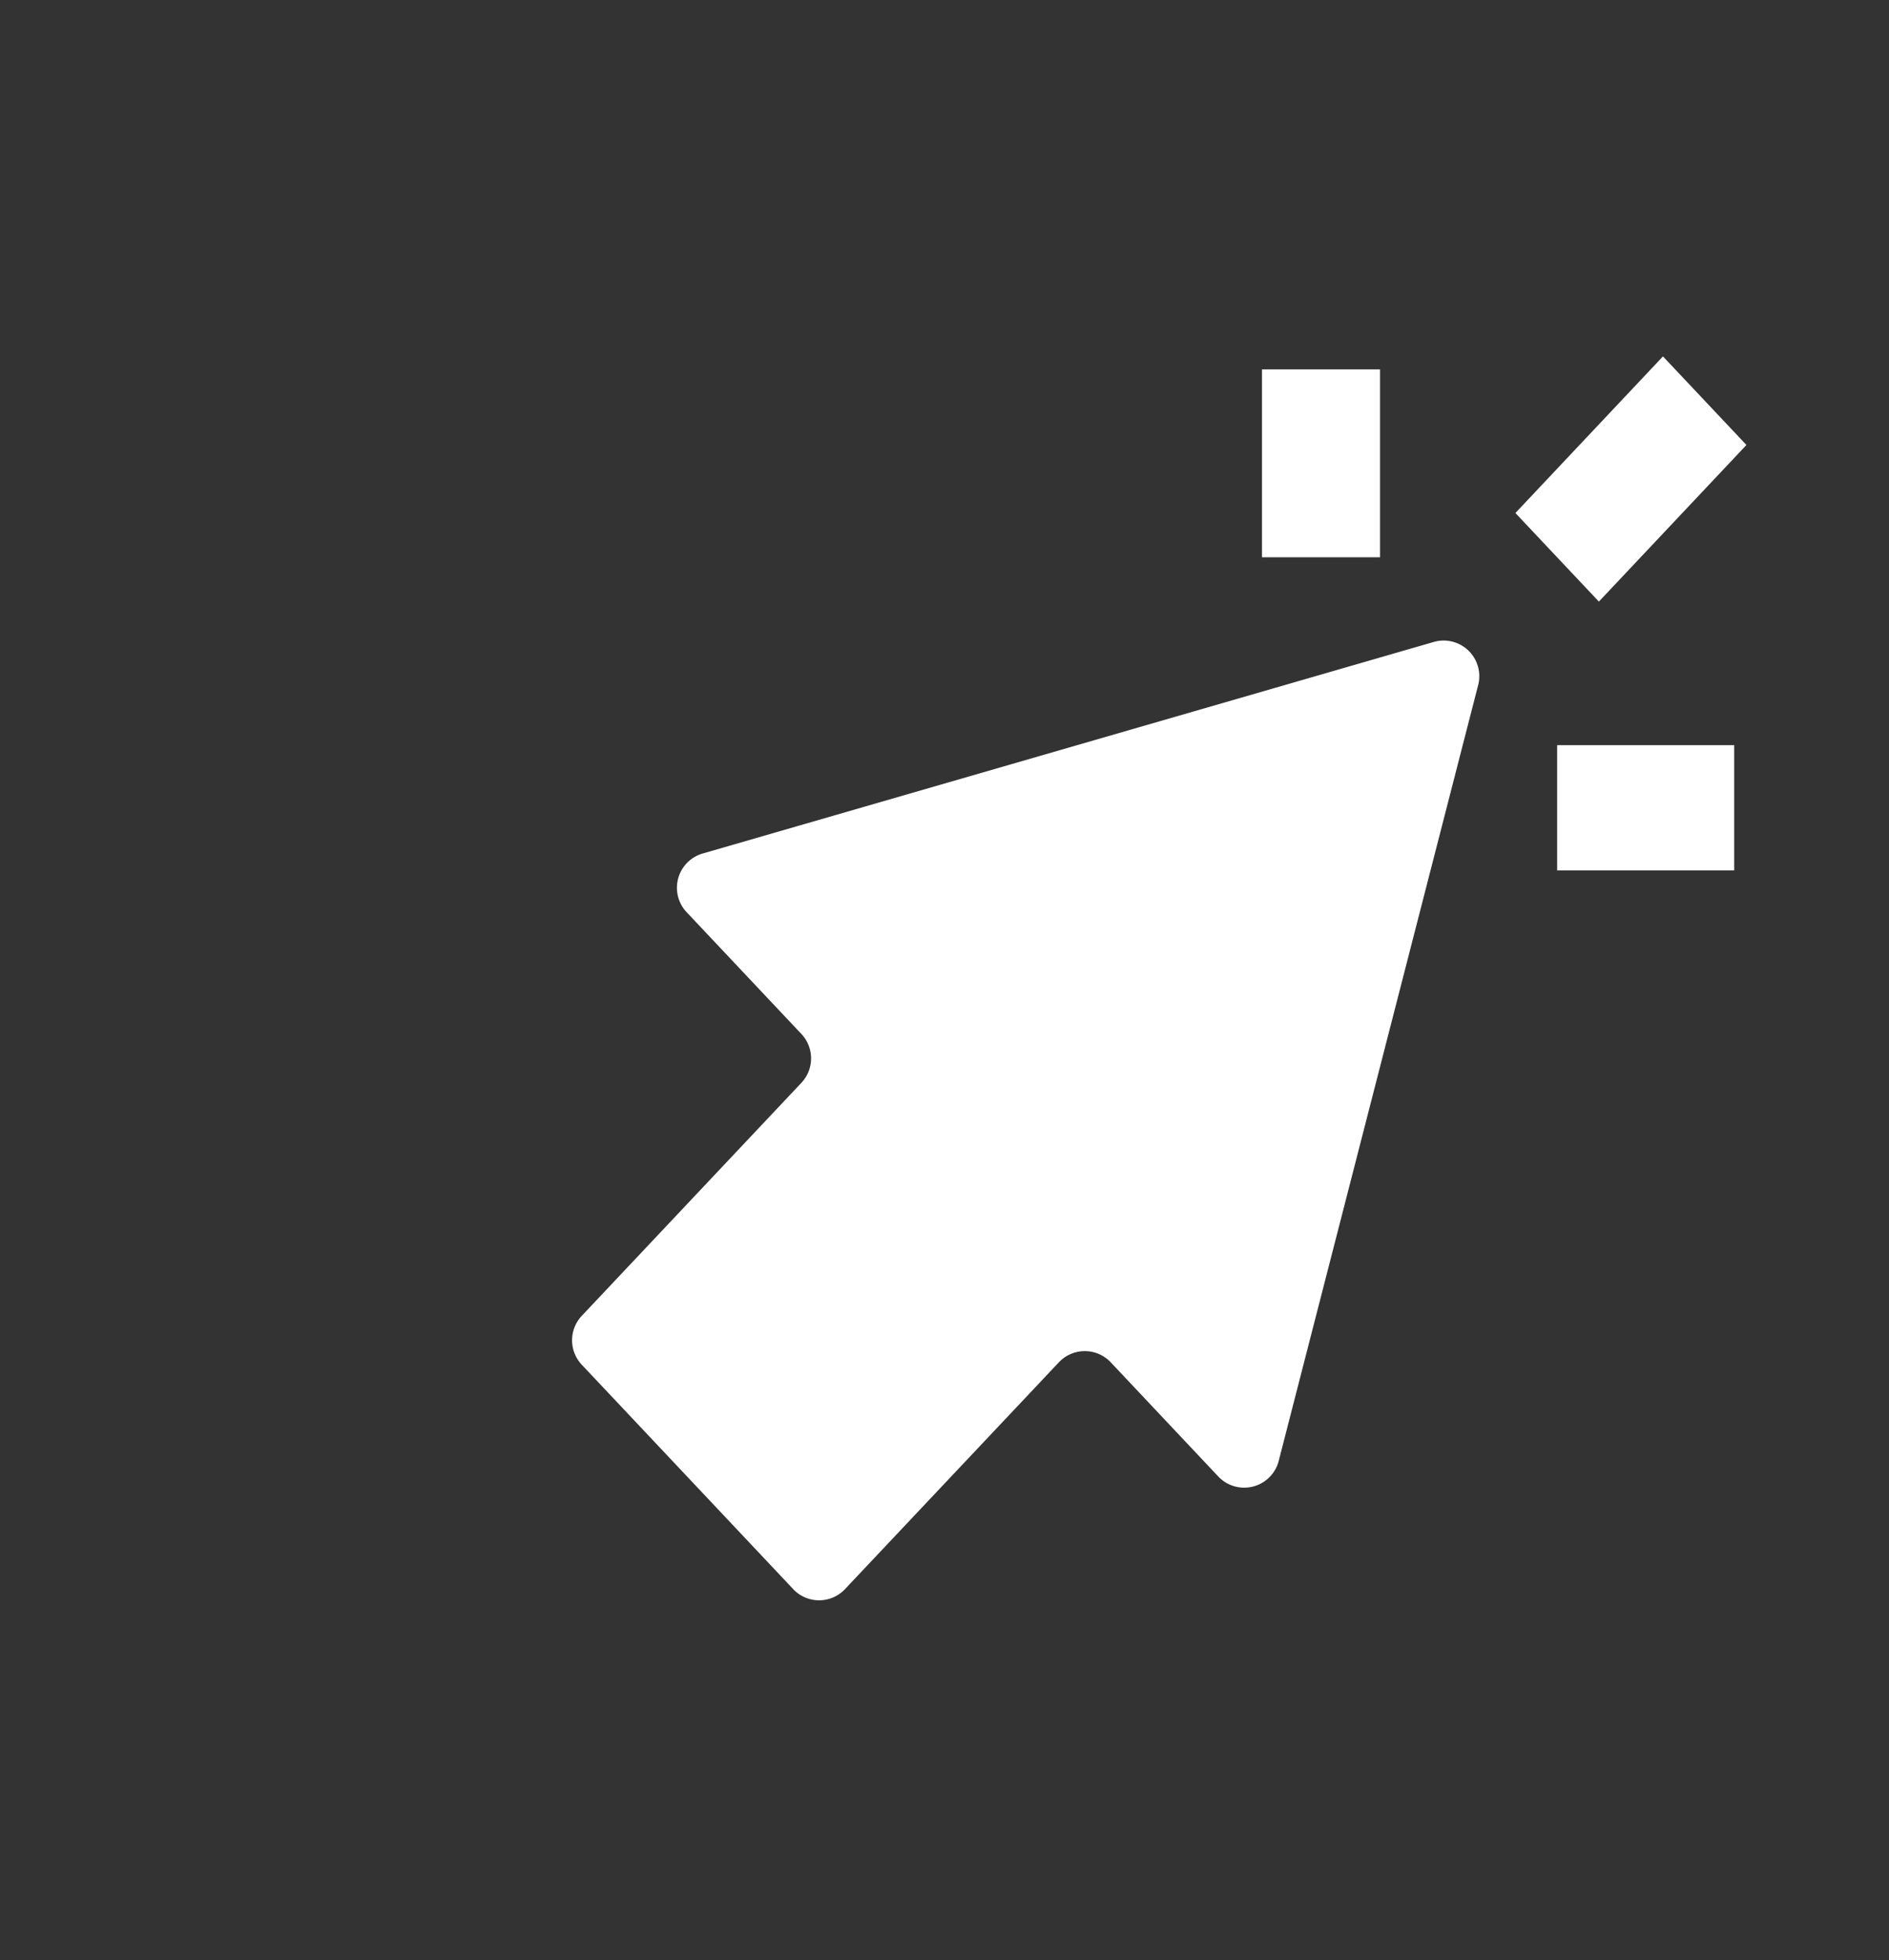 <svg id="onilne_shopping" xmlns="http://www.w3.org/2000/svg" width="53" height="55" viewBox="0 0 53 55">
  <rect x="0" y="0" width="53" height="55" fill="#333333" stroke="none"/>
  <path id="Path" d="M0,55H53V0H0Z" fill="none"/>
  <path id="Shape" d="M6.208,34.591l-5.936-6.3a1,1,0,0,1,0-1.372l6.161-6.537a1,1,0,0,0,0-1.372L3.214,15.594a1,1,0,0,1,.449-1.646L24.175,8.012a1,1,0,0,1,1.247,1.21L19.827,30.986a1,1,0,0,1-1.7.437l-3.014-3.2a1,1,0,0,0-1.455,0l-6,6.363a1,1,0,0,1-1.456,0Zm21.43-20.168V10.908h4.968v3.515ZM26.467,4.394,30.607,0l2.342,2.485-4.14,4.394Zm-7.11,1.242V.364h3.312V5.636Z" transform="translate(16.051 10)" fill="#fff"/>
</svg>